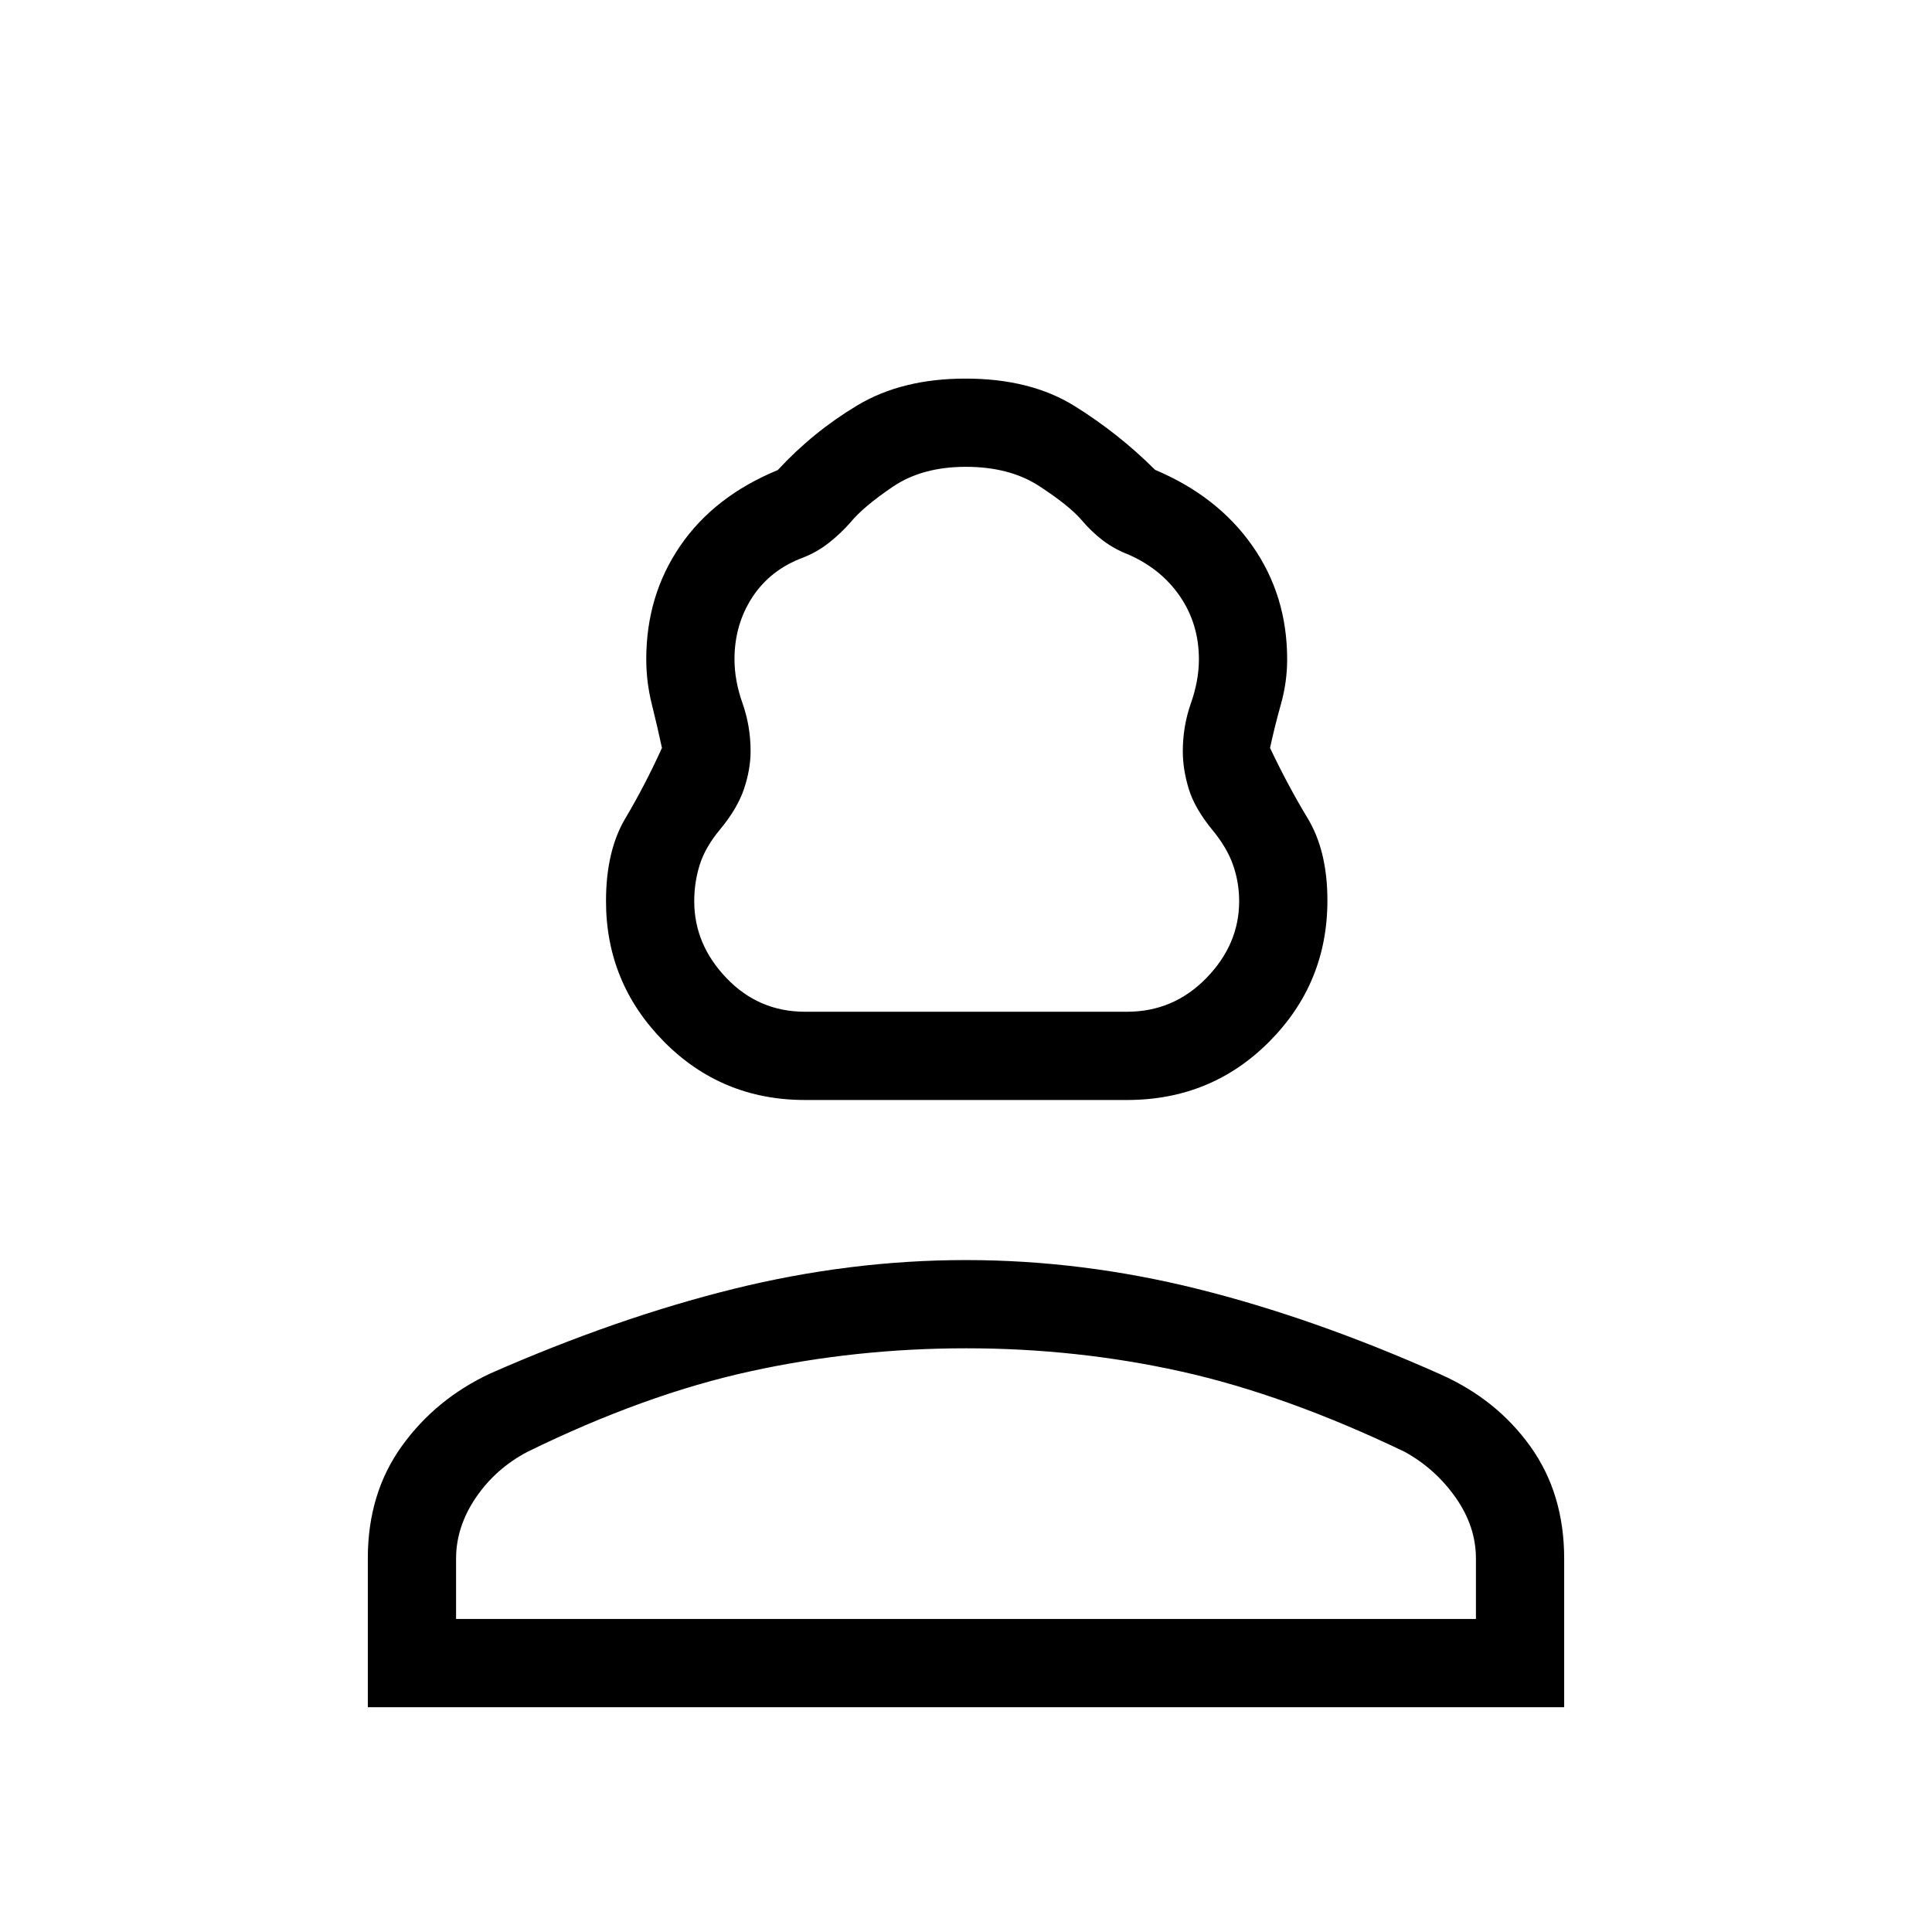 <svg xmlns="http://www.w3.org/2000/svg" height="48" viewBox="0 -960 960 960" width="48"><path d="M400-413.42q-41.46 0-70.17-29.09t-28.71-69.76q0-24.92 9.64-41.15 9.65-16.23 18.16-34.93-2.26-10.57-5.03-21.68-2.77-11.11-2.77-22.41 0-31.69 16.9-56.35 16.9-24.65 48.46-37.64 17.52-18.99 39.65-32.22t53.63-13.23q32.28 0 54.18 13.63 21.9 13.64 40.02 31.71 31.05 13.1 48.33 37.74 17.29 24.65 17.29 56.4 0 11.32-3.12 22.4-3.12 11.08-5.38 21.65 8.86 18.7 18.68 34.93t9.82 40.88q0 41.06-28.85 70.09-28.84 29.03-70.73 29.03H400Zm0-43.85h160q23.11 0 39.42-16.73 16.31-16.73 16.31-38.2 0-9.39-3.06-18.07t-10.29-17.38q-8.7-10.61-11.68-20.31-2.97-9.7-2.97-18.67 0-12.49 4-23.85 4-11.37 4-21.9 0-17.42-9.29-31.12-9.29-13.69-25.67-20.92-6.97-2.67-12.68-6.98-5.71-4.31-10.71-10.25-6.3-7.26-21.01-16.82-14.7-9.57-36.43-9.57-21.74 0-36.38 9.94-14.64 9.95-20.94 17.64-4.7 5.38-10.62 10.08-5.92 4.69-13 7.46-16.24 6.04-25.14 19.64-8.9 13.6-8.9 30.9 0 10.53 4 21.87 4 11.34 4 23.79 0 9.06-3.32 18.85-3.32 9.79-12.02 20.22-7.23 8.73-9.95 17.4-2.71 8.68-2.71 18.07 0 21.45 16.01 38.18 16 16.73 39.03 16.73ZM182.77-111.69v-74.08q0-32.21 16.92-55.71 16.92-23.49 44.06-36.11 62.8-27.62 120.75-41.96 57.94-14.33 115.49-14.33 57.56 0 115.25 14.38 57.68 14.39 120.35 42.33 28.03 12.42 44.83 35.88 16.81 23.46 16.81 55.76v73.84H182.77Zm43.85-43.85h506.76v-30.05q0-15.98-10.13-30.35-10.14-14.37-25.37-22.71-59.24-28.39-111.08-39.89-51.84-11.5-106.69-11.5-55.2 0-107.56 11.5t-110.36 39.89q-15.92 8.34-25.75 22.82-9.82 14.48-9.82 30.3v29.99Zm253.38 0Zm0-301.73Z"/></svg>